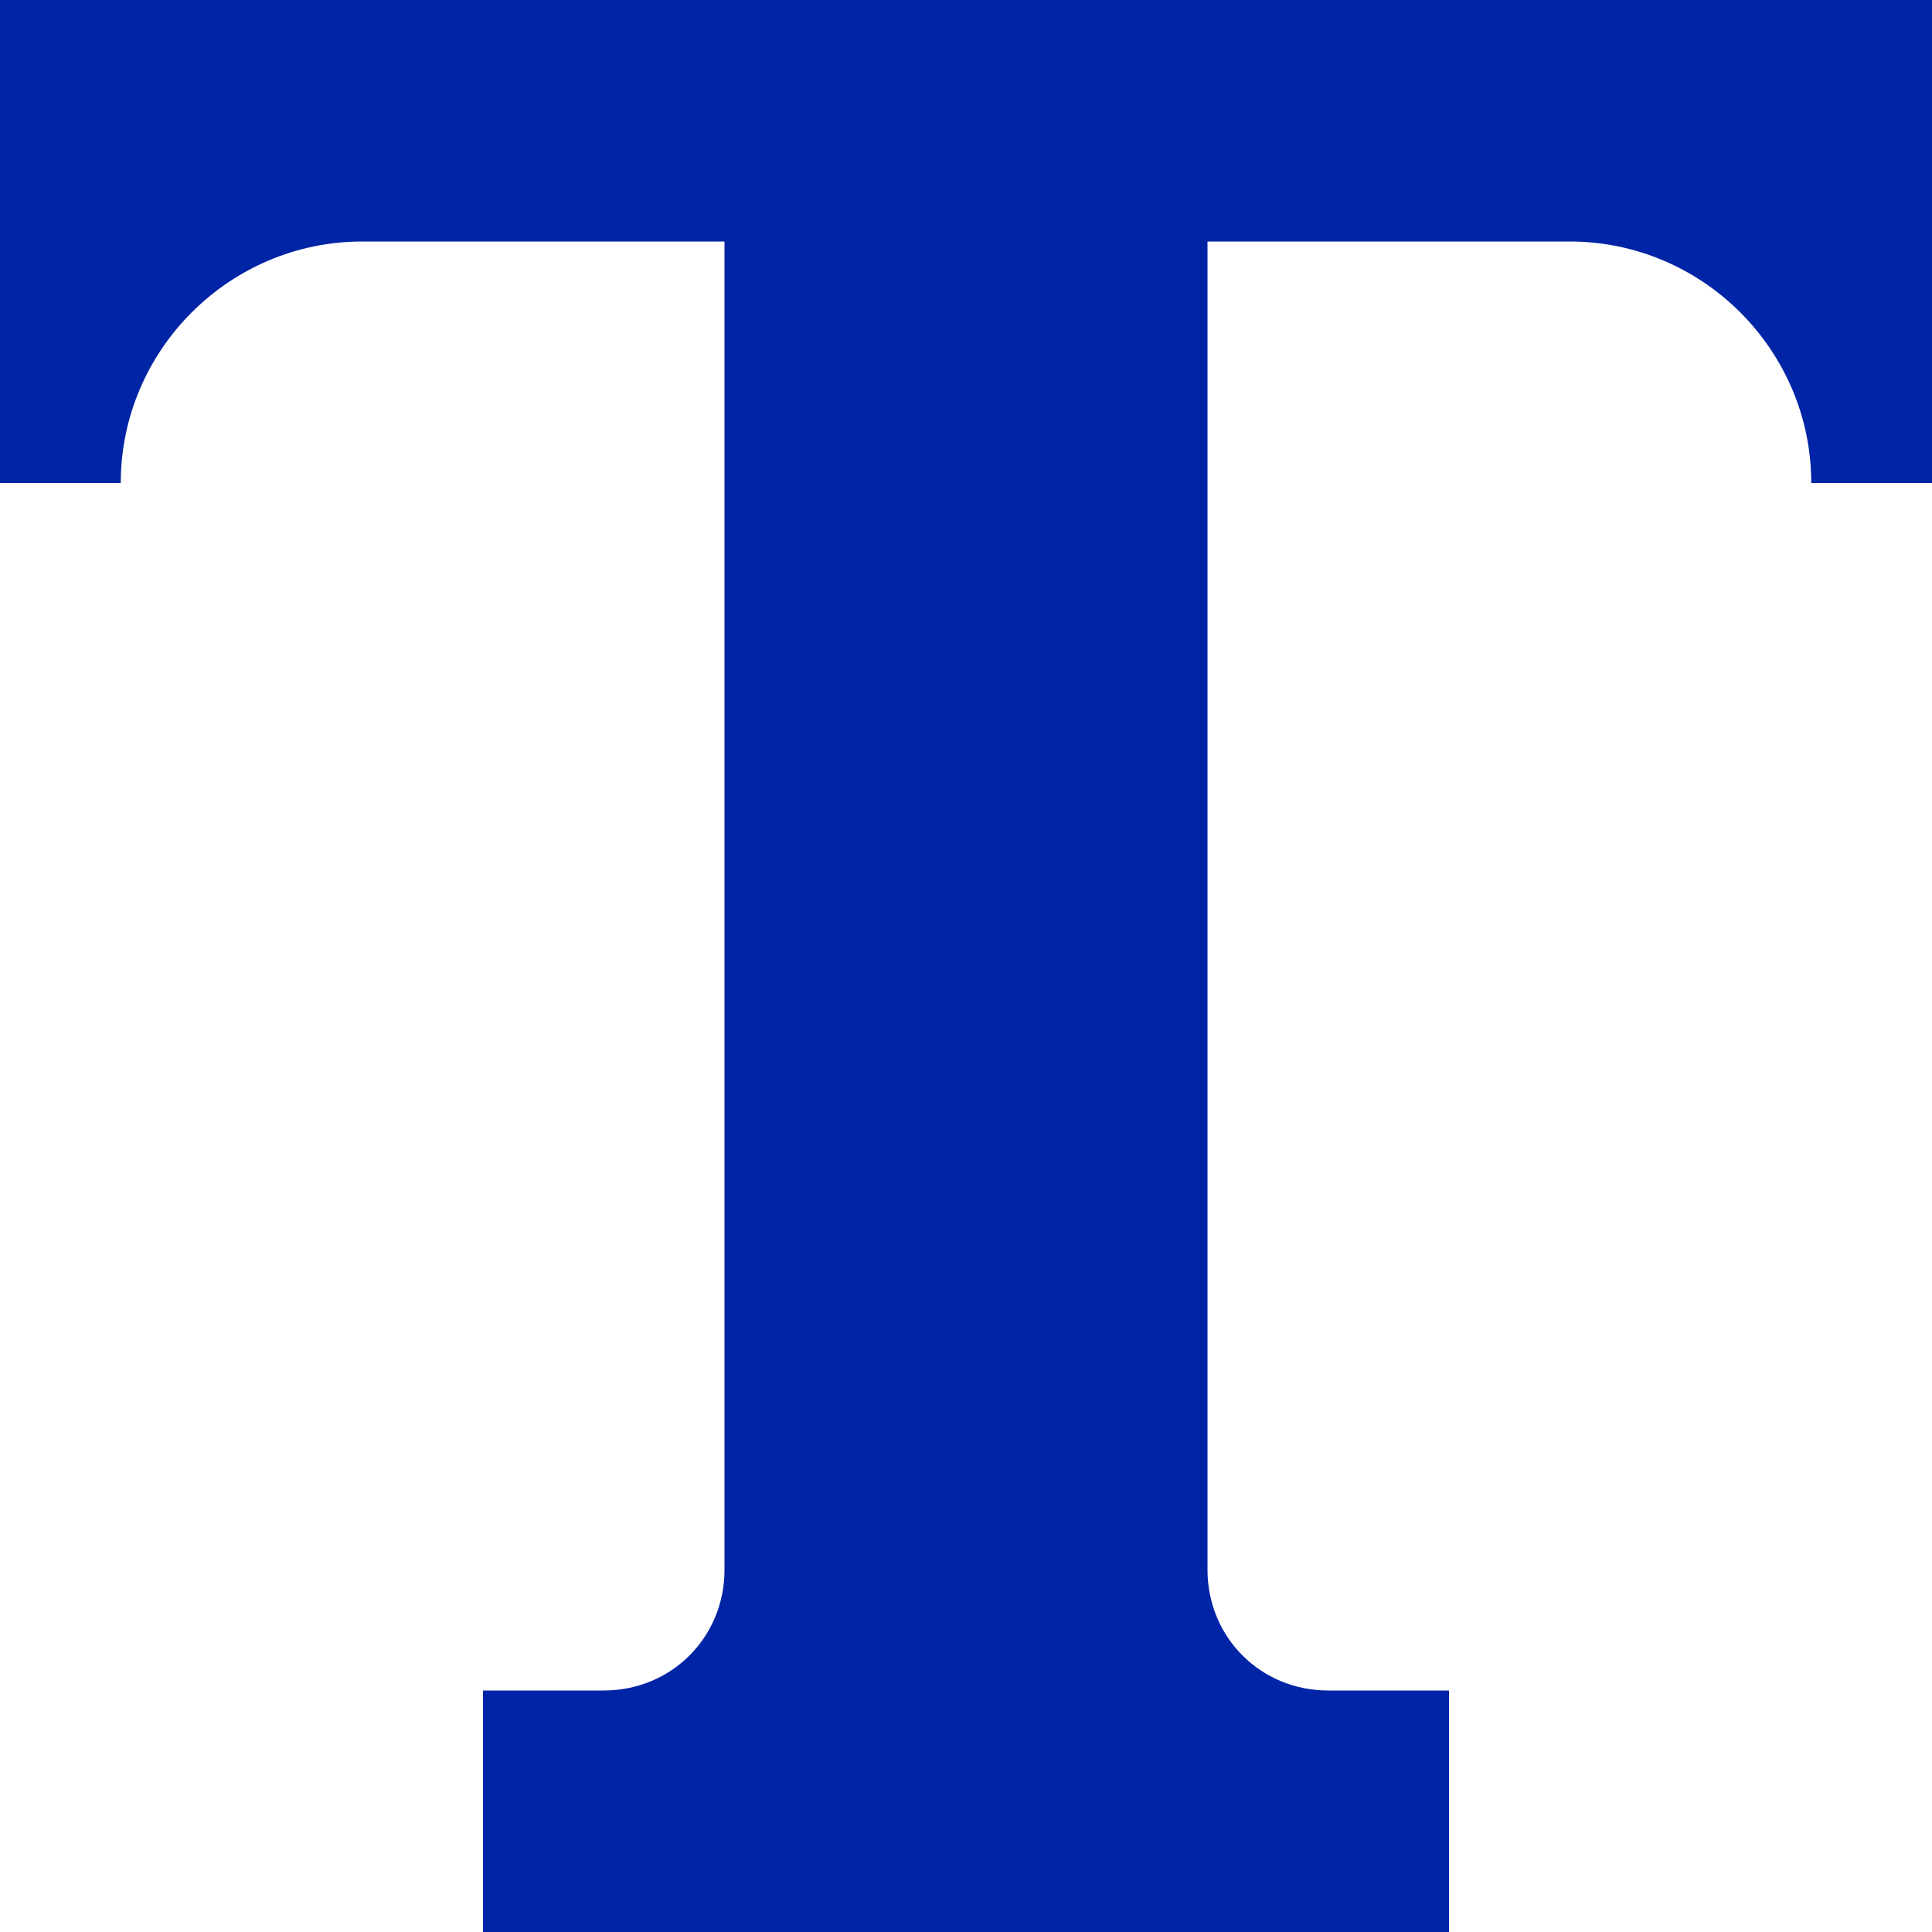 <svg width="16" height="16" viewBox="0 0 16 16" fill="none" xmlns="http://www.w3.org/2000/svg">
<path d="M0 0V4H1C1 2.9 1.9 2 3 2H6V13C6 13.56 5.56 14 5 14H4V16H12V14H11C10.44 14 10 13.56 10 13V2H13C14.1 2 15 2.9 15 4H16V0H0Z" fill="#0024A6"/>
</svg>
